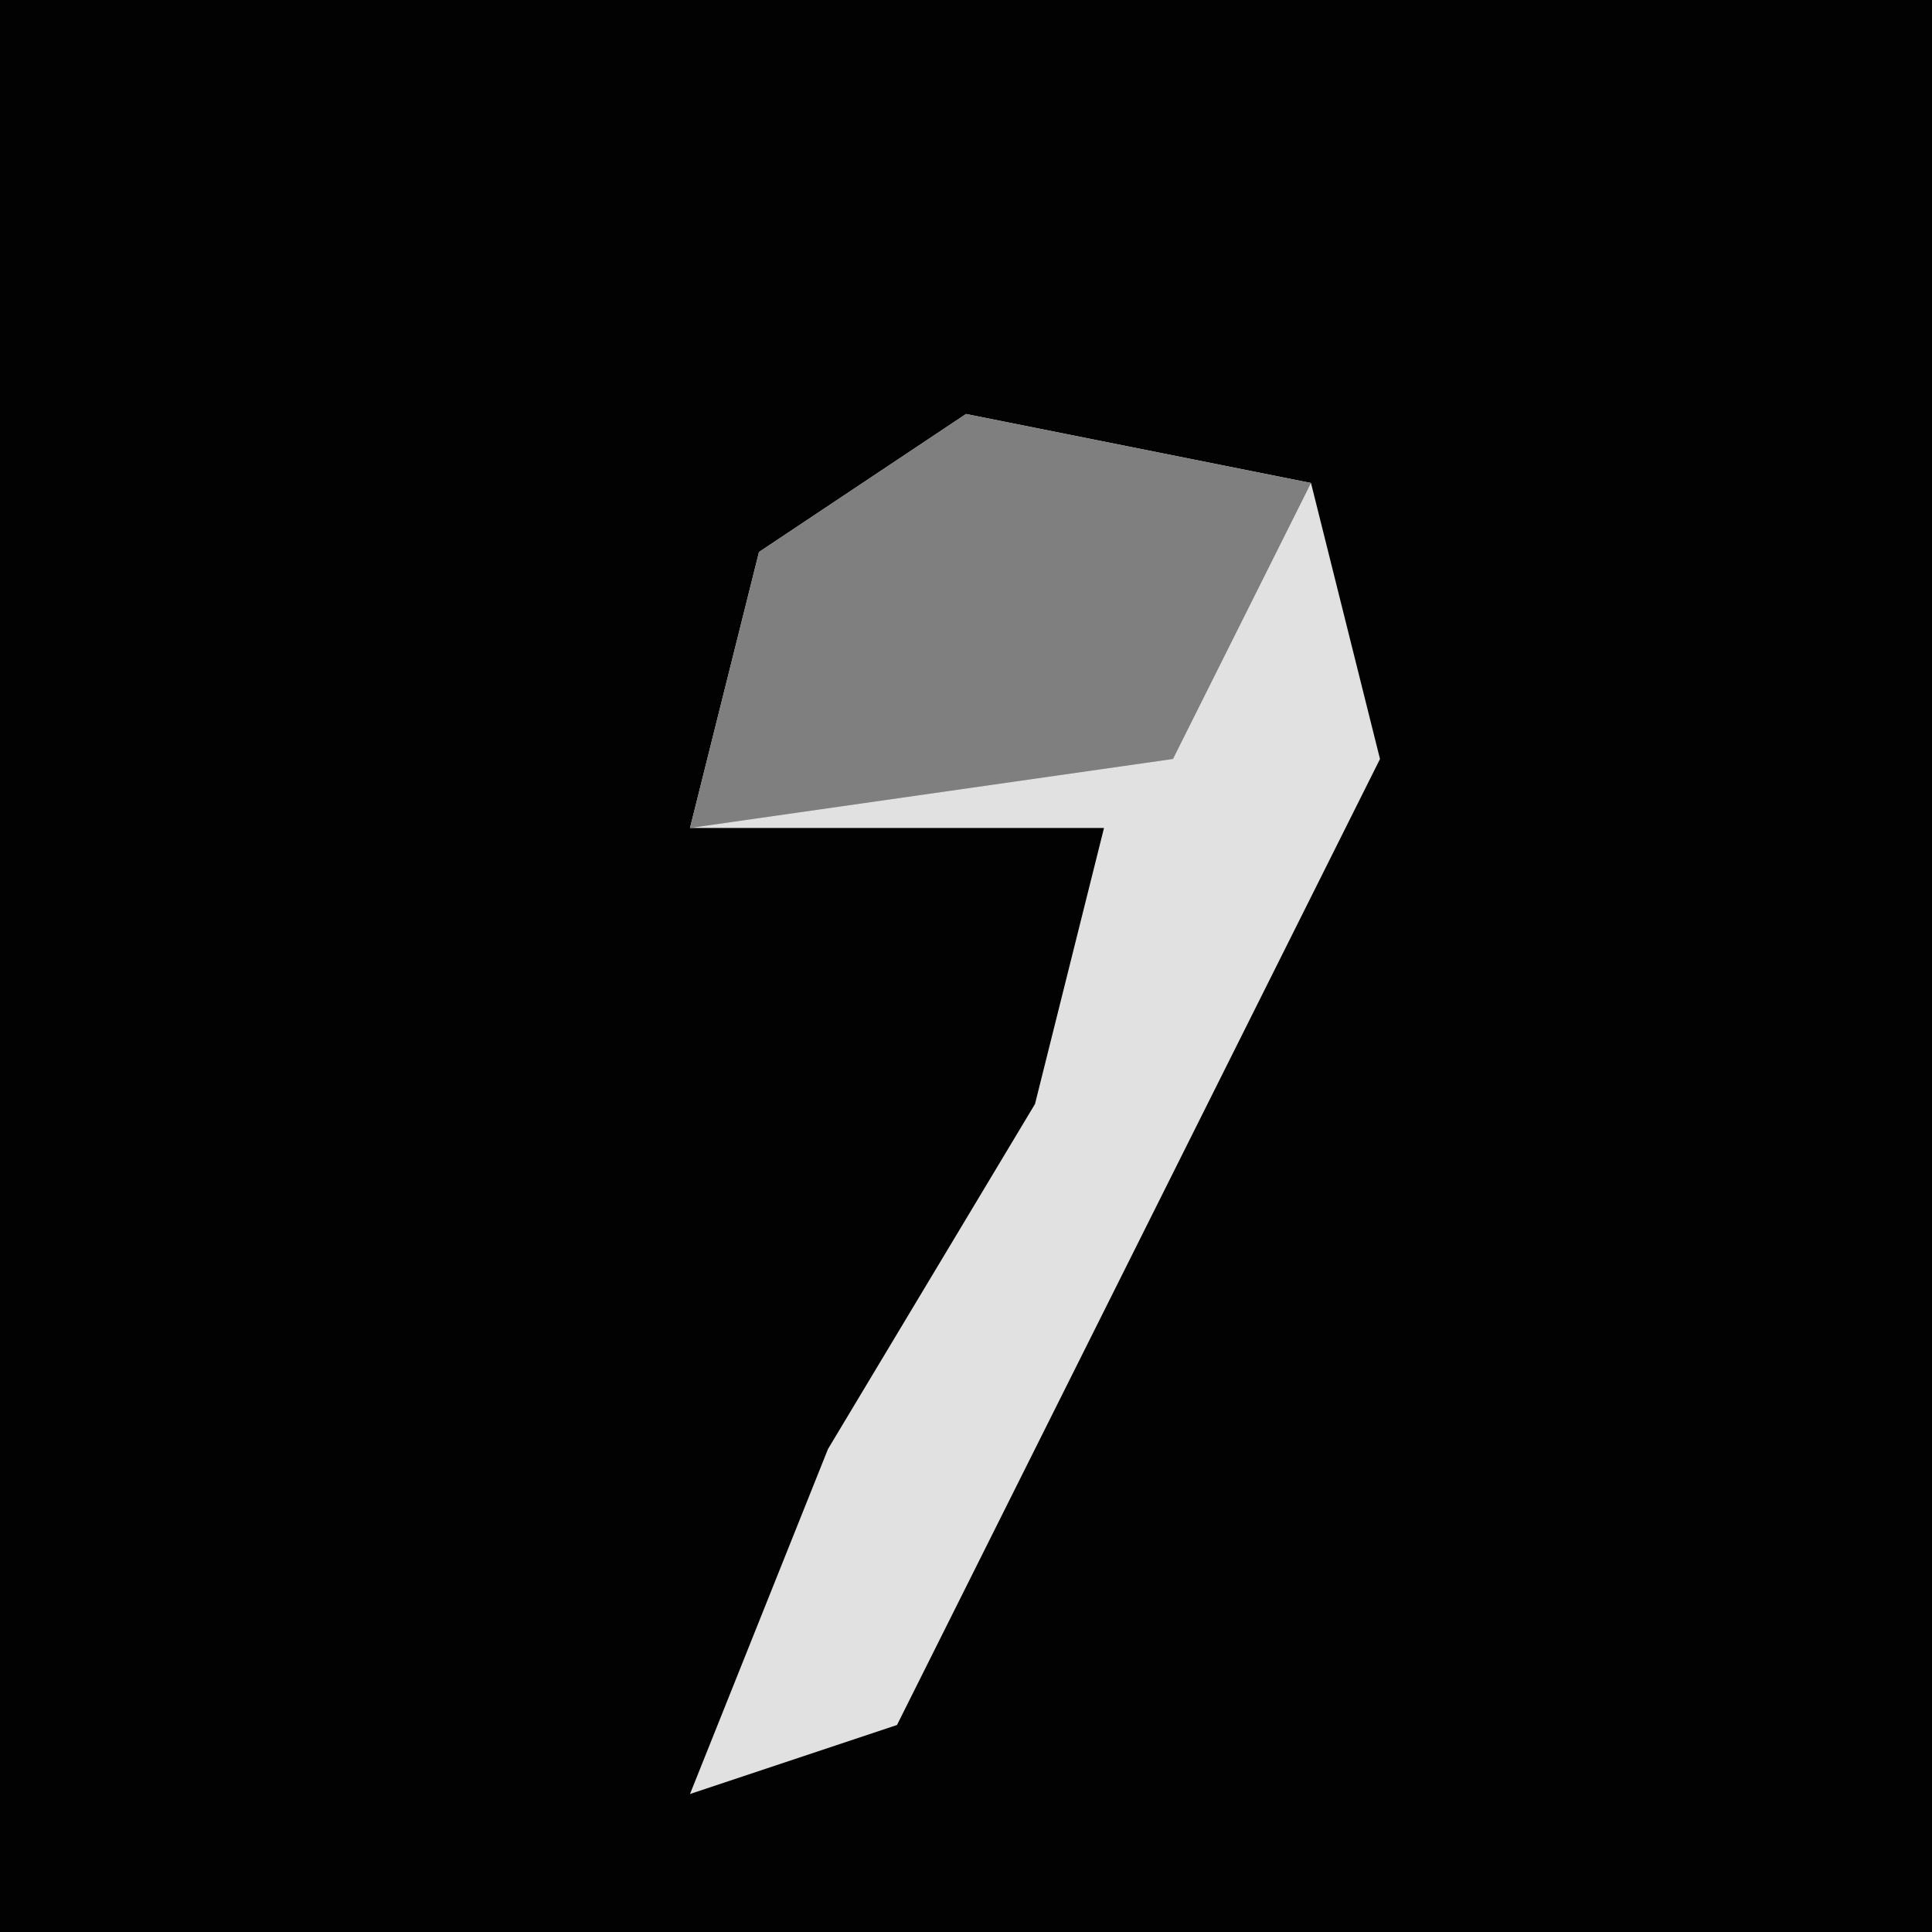 <?xml version="1.0" encoding="UTF-8"?>
<svg version="1.1" xmlns="http://www.w3.org/2000/svg" width="28" height="28">
<path d="M0,0 L28,0 L28,28 L0,28 Z " fill="#020202" transform="translate(0,0)"/>
<path d="M0,0 L5,1 L6,5 L-1,19 L-4,20 L-2,15 L1,10 L2,6 L-4,6 L-3,2 Z " fill="#E1E1E1" transform="translate(14,6)"/>
<path d="M0,0 L5,1 L3,5 L-4,6 L-3,2 Z " fill="#7F7F7F" transform="translate(14,6)"/>
</svg>
